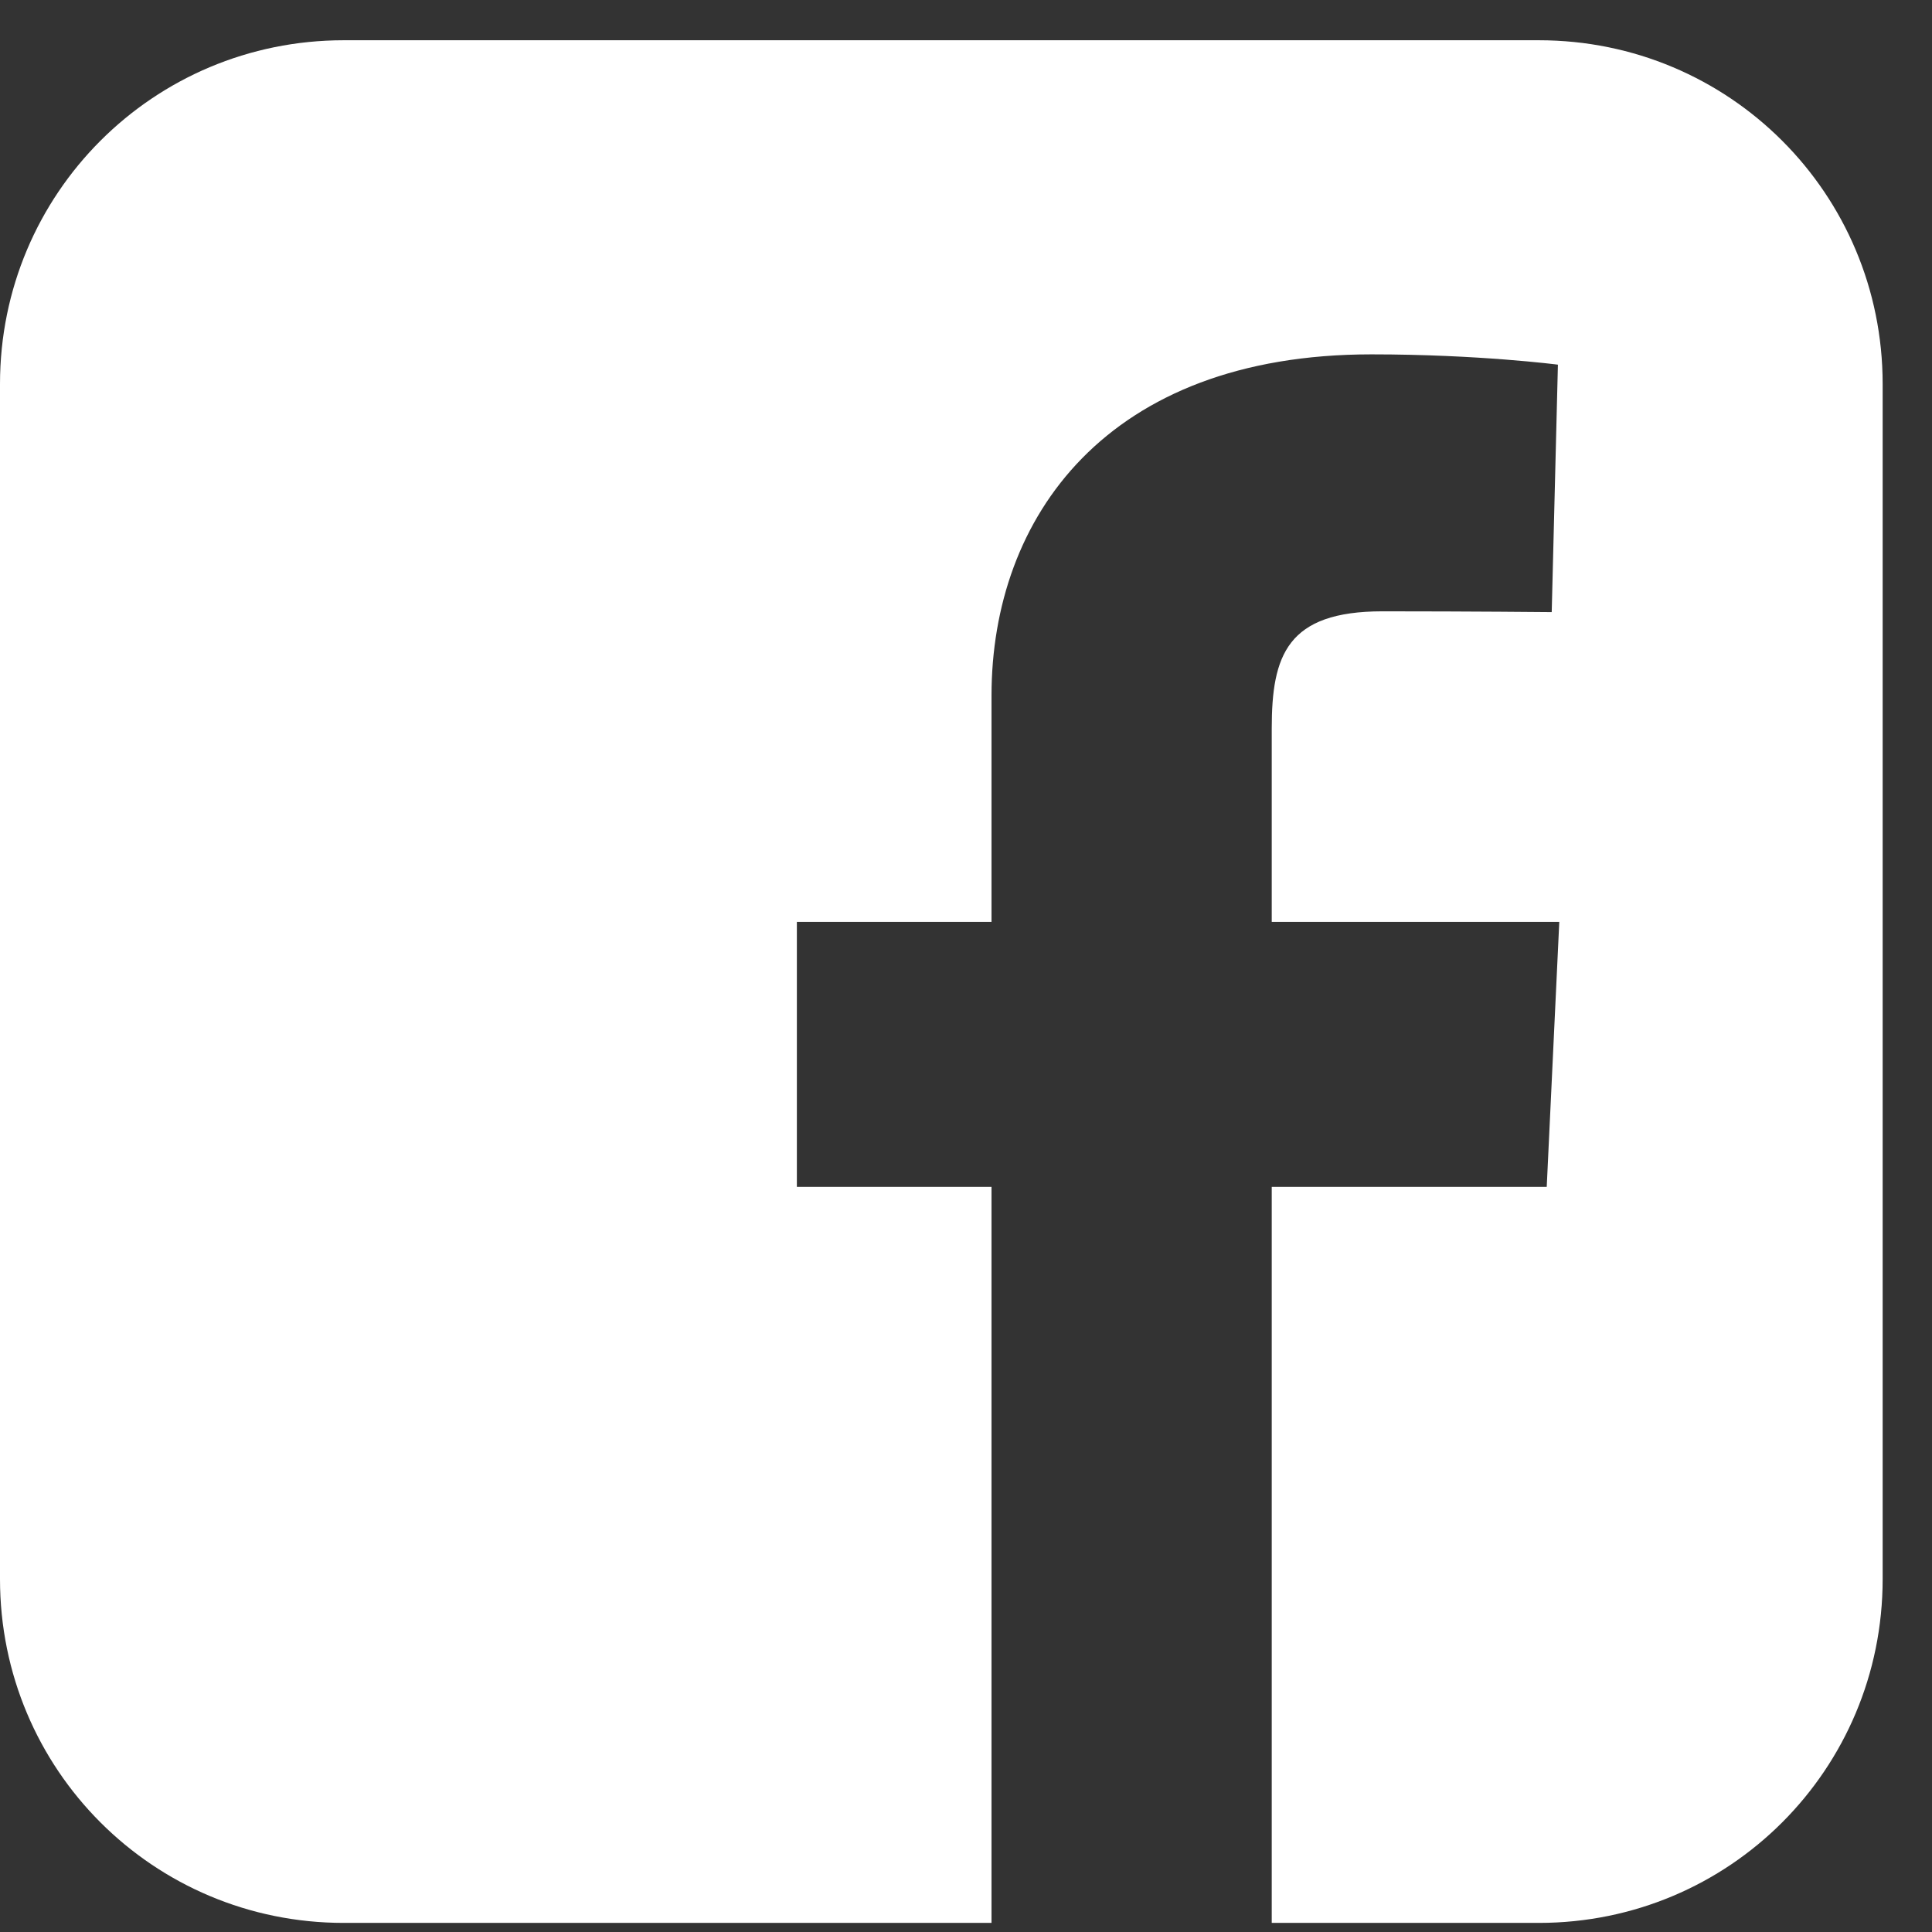 <svg width="24" height="24" viewBox="0 0 24 24" fill="none" xmlns="http://www.w3.org/2000/svg">
<rect x="0" y="0" width="24" height="24" fill="#333333" stroke="none"/>
<path d="M4.27 0.5C1.905 0.5 0 2.405 0 4.77V19.616C0 21.982 1.905 23.887 4.27 23.887H12.317V14.744H9.899V11.452H12.317V8.64C12.317 6.431 13.745 4.402 17.036 4.402C18.368 4.402 19.353 4.53 19.353 4.53L19.276 7.604C19.276 7.604 18.271 7.594 17.174 7.594C15.988 7.594 15.798 8.141 15.798 9.049V11.452H19.37L19.214 14.744H15.798V23.887H19.116C21.482 23.887 23.387 21.982 23.387 19.616V4.77C23.387 2.405 21.482 0.5 19.116 0.5H4.27L4.27 0.5Z" fill="white"/>
</svg>
